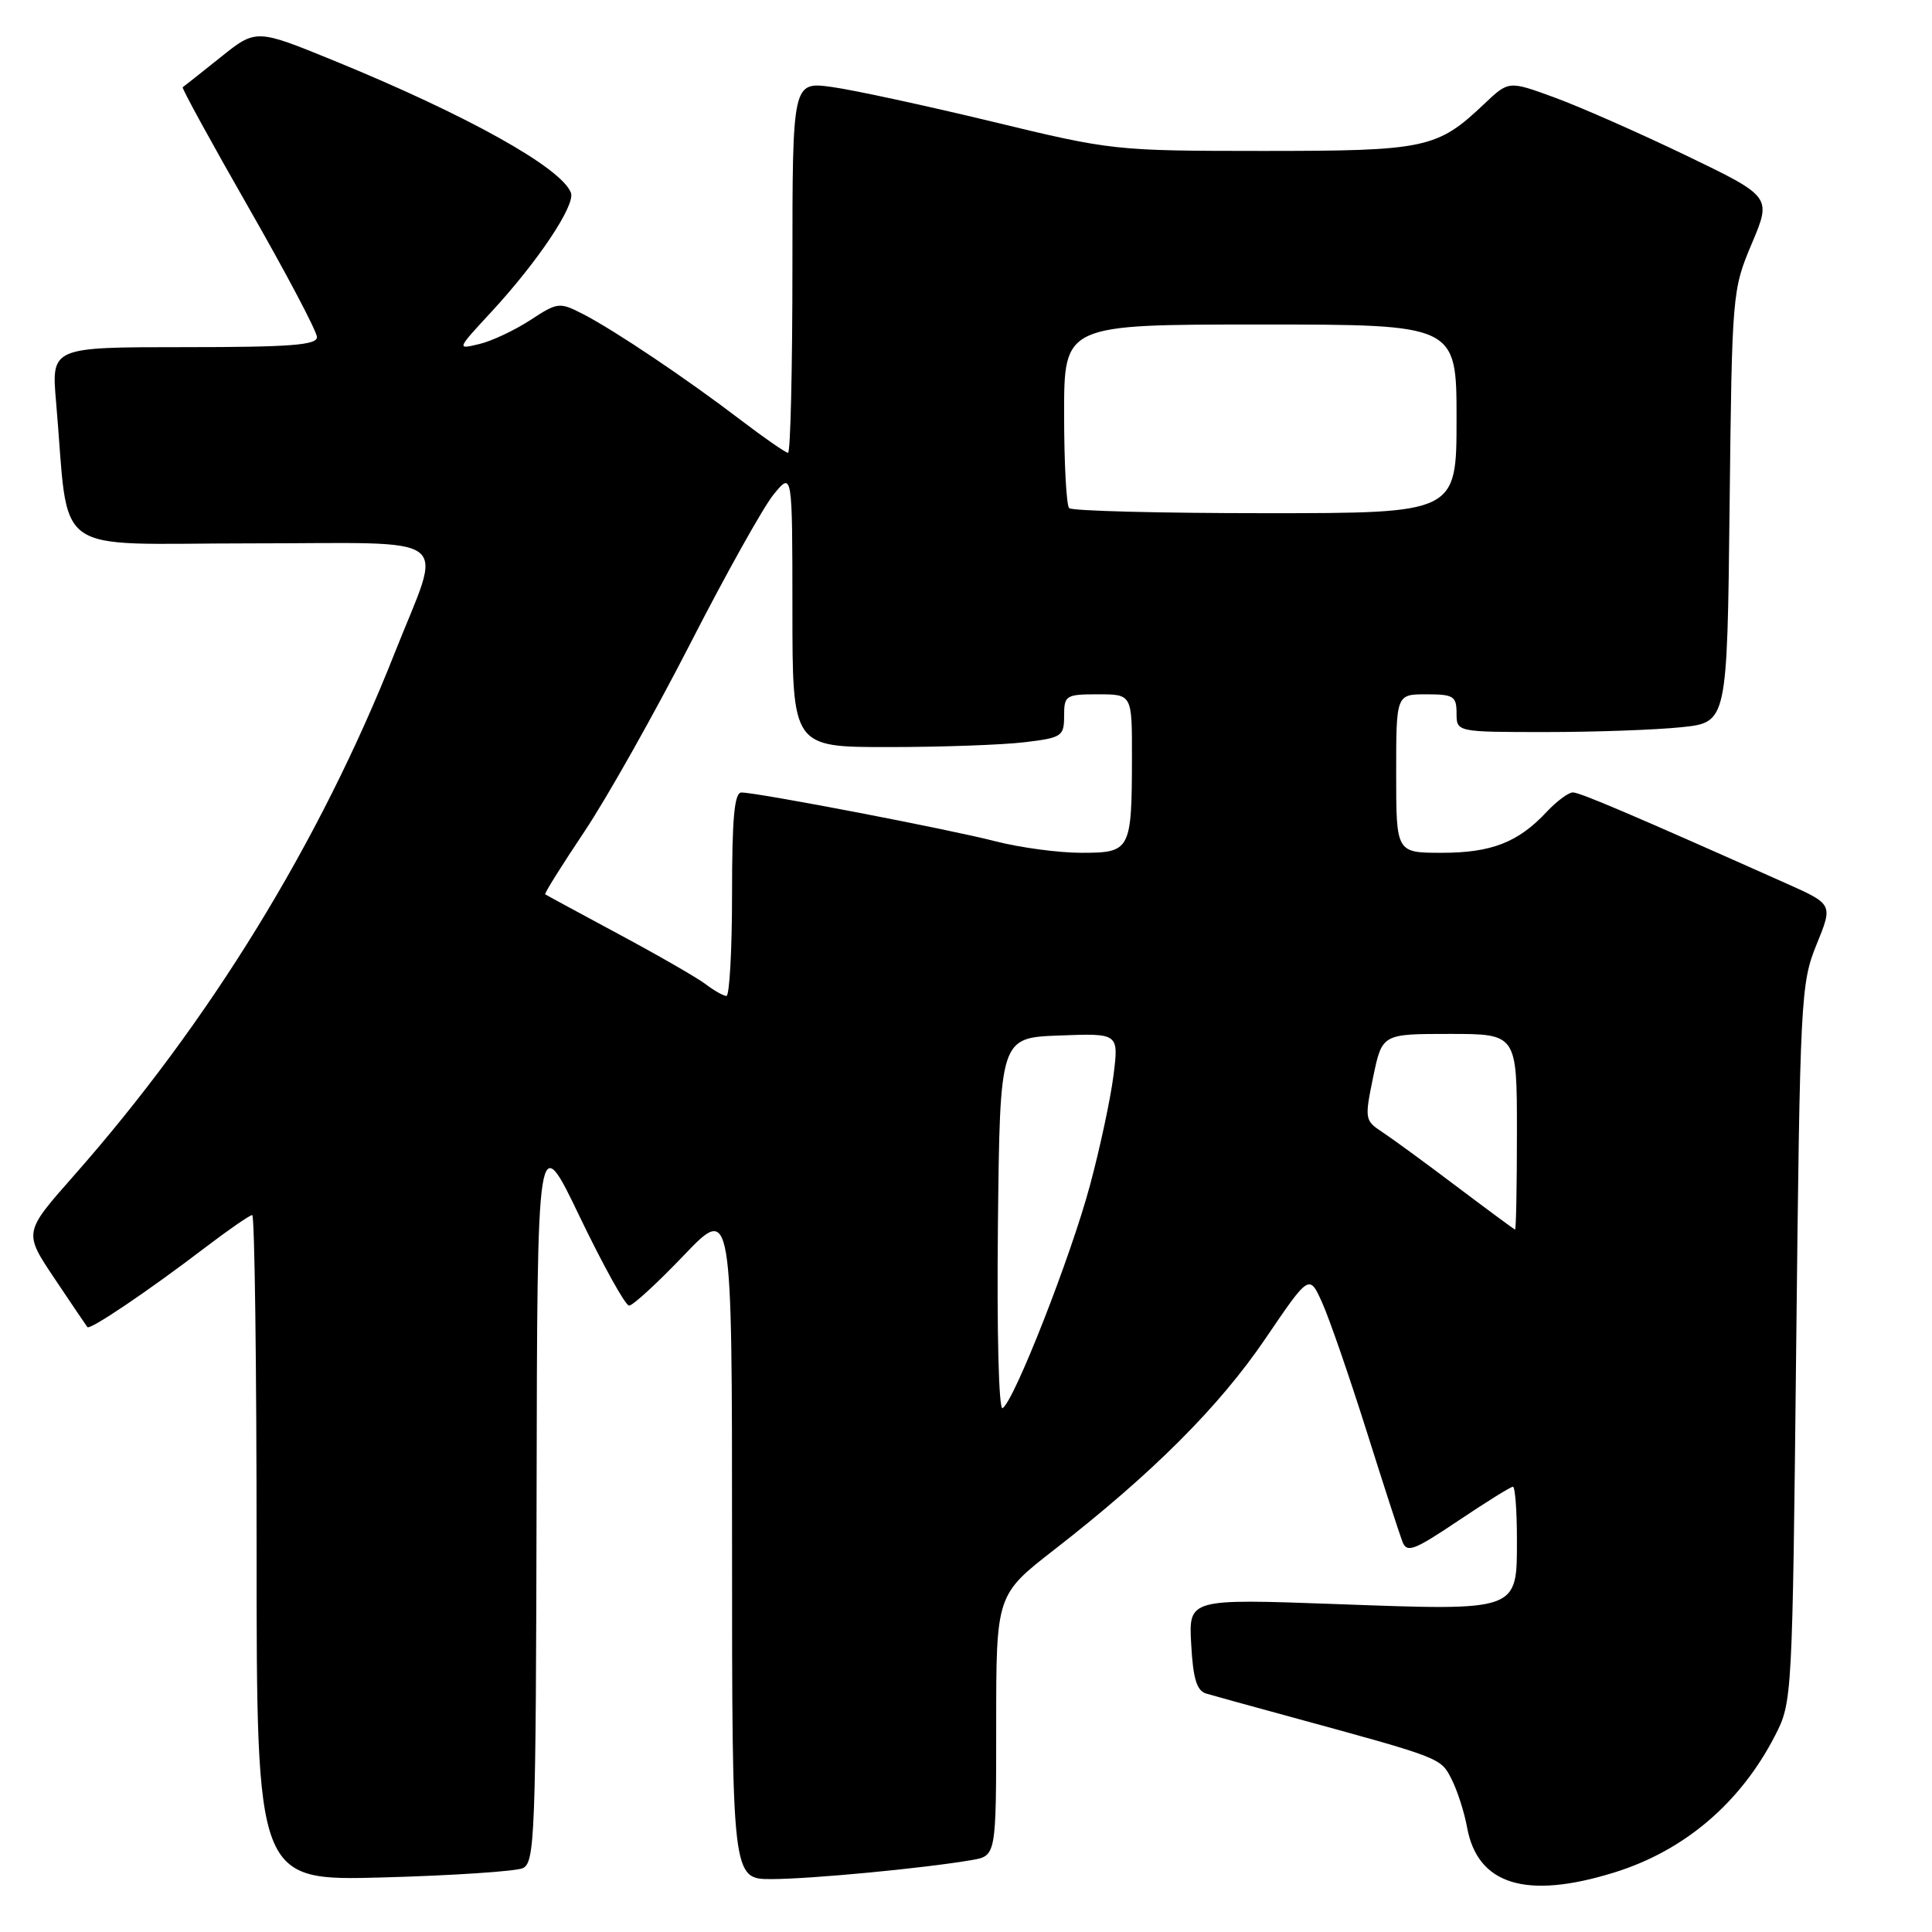 <?xml version="1.0" encoding="UTF-8" standalone="no"?>
<!DOCTYPE svg PUBLIC "-//W3C//DTD SVG 1.1//EN" "http://www.w3.org/Graphics/SVG/1.1/DTD/svg11.dtd" >
<svg xmlns="http://www.w3.org/2000/svg" xmlns:xlink="http://www.w3.org/1999/xlink" version="1.1" viewBox="0 0 256 256">
 <g >
 <path fill="currentColor"
d=" M 213.94 248.10 C 223.20 245.22 230.61 238.90 235.19 230.00 C 237.49 225.53 237.50 225.20 238.01 178.00 C 238.51 132.16 238.61 130.31 240.70 125.16 C 242.88 119.82 242.88 119.82 236.69 117.06 C 216.34 107.98 209.35 105.00 208.41 105.00 C 207.83 105.00 206.26 106.17 204.92 107.60 C 201.16 111.62 197.62 113.00 191.05 113.00 C 185.00 113.00 185.00 113.00 185.00 102.50 C 185.00 92.00 185.00 92.00 189.00 92.00 C 192.60 92.00 193.00 92.25 193.00 94.50 C 193.00 97.00 193.00 97.00 204.85 97.00 C 211.37 97.00 219.44 96.71 222.79 96.36 C 228.86 95.73 228.86 95.73 229.18 67.11 C 229.50 38.82 229.53 38.43 232.12 32.28 C 234.75 26.06 234.75 26.06 223.33 20.56 C 217.05 17.54 209.21 14.09 205.91 12.89 C 199.91 10.70 199.91 10.70 196.70 13.74 C 190.43 19.69 188.98 20.00 167.30 20.00 C 147.74 19.99 147.31 19.95 131.50 16.12 C 122.70 14.00 113.14 11.93 110.25 11.53 C 105.00 10.81 105.00 10.81 105.00 35.41 C 105.00 48.93 104.74 60.00 104.42 60.00 C 104.11 60.00 101.29 58.05 98.17 55.67 C 90.95 50.16 81.43 43.77 77.26 41.62 C 74.12 40.01 73.90 40.04 70.26 42.42 C 68.19 43.77 65.15 45.20 63.50 45.59 C 60.50 46.31 60.50 46.31 65.04 41.40 C 71.24 34.71 76.28 27.17 75.65 25.54 C 74.38 22.21 61.82 15.22 44.21 8.02 C 33.93 3.82 33.93 3.82 29.21 7.60 C 26.62 9.67 24.37 11.46 24.21 11.56 C 24.05 11.66 27.99 18.85 32.96 27.54 C 37.93 36.22 42.00 43.93 42.00 44.67 C 42.00 45.73 38.41 46.00 24.40 46.00 C 6.80 46.00 6.80 46.00 7.43 53.25 C 9.25 74.17 6.26 72.00 33.21 72.00 C 60.88 72.00 58.69 70.34 52.31 86.50 C 42.39 111.61 27.75 135.45 9.68 155.90 C 3.14 163.31 3.14 163.31 7.22 169.40 C 9.47 172.76 11.43 175.66 11.58 175.85 C 11.92 176.27 19.59 171.10 27.17 165.32 C 30.29 162.94 33.11 161.00 33.42 161.00 C 33.74 161.00 34.00 180.85 34.00 205.12 C 34.00 249.23 34.00 249.23 50.75 248.77 C 59.96 248.52 68.29 247.96 69.25 247.55 C 70.88 246.84 71.01 243.46 71.10 198.14 C 71.19 149.50 71.19 149.50 76.83 161.25 C 79.94 167.71 82.87 173.00 83.36 173.00 C 83.85 173.00 87.12 170.00 90.62 166.33 C 97.00 159.67 97.00 159.67 97.00 204.33 C 97.00 249.00 97.00 249.00 102.25 248.99 C 107.42 248.98 122.39 247.56 128.75 246.47 C 132.00 245.91 132.00 245.91 132.00 228.62 C 132.00 211.32 132.00 211.32 139.75 205.30 C 152.71 195.22 161.55 186.39 167.67 177.38 C 173.49 168.81 173.49 168.81 175.21 172.65 C 176.16 174.77 178.78 182.35 181.04 189.50 C 183.29 196.65 185.45 203.29 185.82 204.26 C 186.42 205.81 187.31 205.47 193.22 201.51 C 196.91 199.03 200.18 197.00 200.47 197.00 C 200.76 197.00 201.00 200.13 201.00 203.96 C 201.00 213.57 201.37 213.43 177.07 212.55 C 157.50 211.84 157.50 211.84 157.84 217.88 C 158.09 222.46 158.58 224.04 159.84 224.41 C 160.75 224.68 165.78 226.07 171.00 227.49 C 191.09 232.98 190.90 232.90 192.35 235.77 C 193.11 237.27 194.03 240.13 194.39 242.11 C 195.77 249.76 202.24 251.74 213.94 248.10 Z  M 132.23 162.32 C 132.50 137.50 132.50 137.50 140.37 137.21 C 148.24 136.91 148.24 136.91 147.55 142.45 C 147.17 145.50 145.77 152.07 144.43 157.05 C 141.92 166.44 134.39 185.64 132.85 186.59 C 132.34 186.91 132.08 176.52 132.23 162.32 Z  M 192.97 157.18 C 188.83 154.05 184.39 150.81 183.11 149.97 C 180.85 148.49 180.81 148.23 181.95 142.72 C 183.14 137.00 183.14 137.00 192.07 137.00 C 201.00 137.00 201.00 137.00 201.00 150.00 C 201.00 157.15 200.89 162.97 200.75 162.93 C 200.61 162.88 197.11 160.30 192.97 157.18 Z  M 93.50 130.41 C 92.40 129.57 87.22 126.59 82.00 123.79 C 76.78 120.98 72.39 118.61 72.24 118.50 C 72.10 118.40 74.44 114.67 77.43 110.20 C 80.42 105.73 86.73 94.52 91.46 85.29 C 96.19 76.05 101.17 67.15 102.52 65.50 C 104.99 62.50 104.99 62.50 105.00 80.75 C 105.00 99.00 105.00 99.00 117.75 98.99 C 124.76 98.99 132.86 98.70 135.75 98.35 C 140.71 97.76 141.00 97.56 141.00 94.86 C 141.00 92.14 141.22 92.00 145.50 92.00 C 150.00 92.00 150.00 92.00 149.99 100.25 C 149.97 112.72 149.82 113.00 143.28 113.00 C 140.26 113.00 135.13 112.31 131.88 111.47 C 125.78 109.89 100.47 105.03 98.25 105.01 C 97.31 105.00 97.00 108.36 97.00 118.50 C 97.00 125.92 96.66 131.99 96.25 131.97 C 95.84 131.95 94.60 131.25 93.50 130.41 Z  M 141.67 67.33 C 141.30 66.97 141.00 61.34 141.00 54.83 C 141.00 43.00 141.00 43.00 167.00 43.00 C 193.00 43.00 193.00 43.00 193.00 55.50 C 193.00 68.00 193.00 68.00 167.67 68.00 C 153.73 68.00 142.03 67.70 141.67 67.33 Z "/>
</g>
</svg>